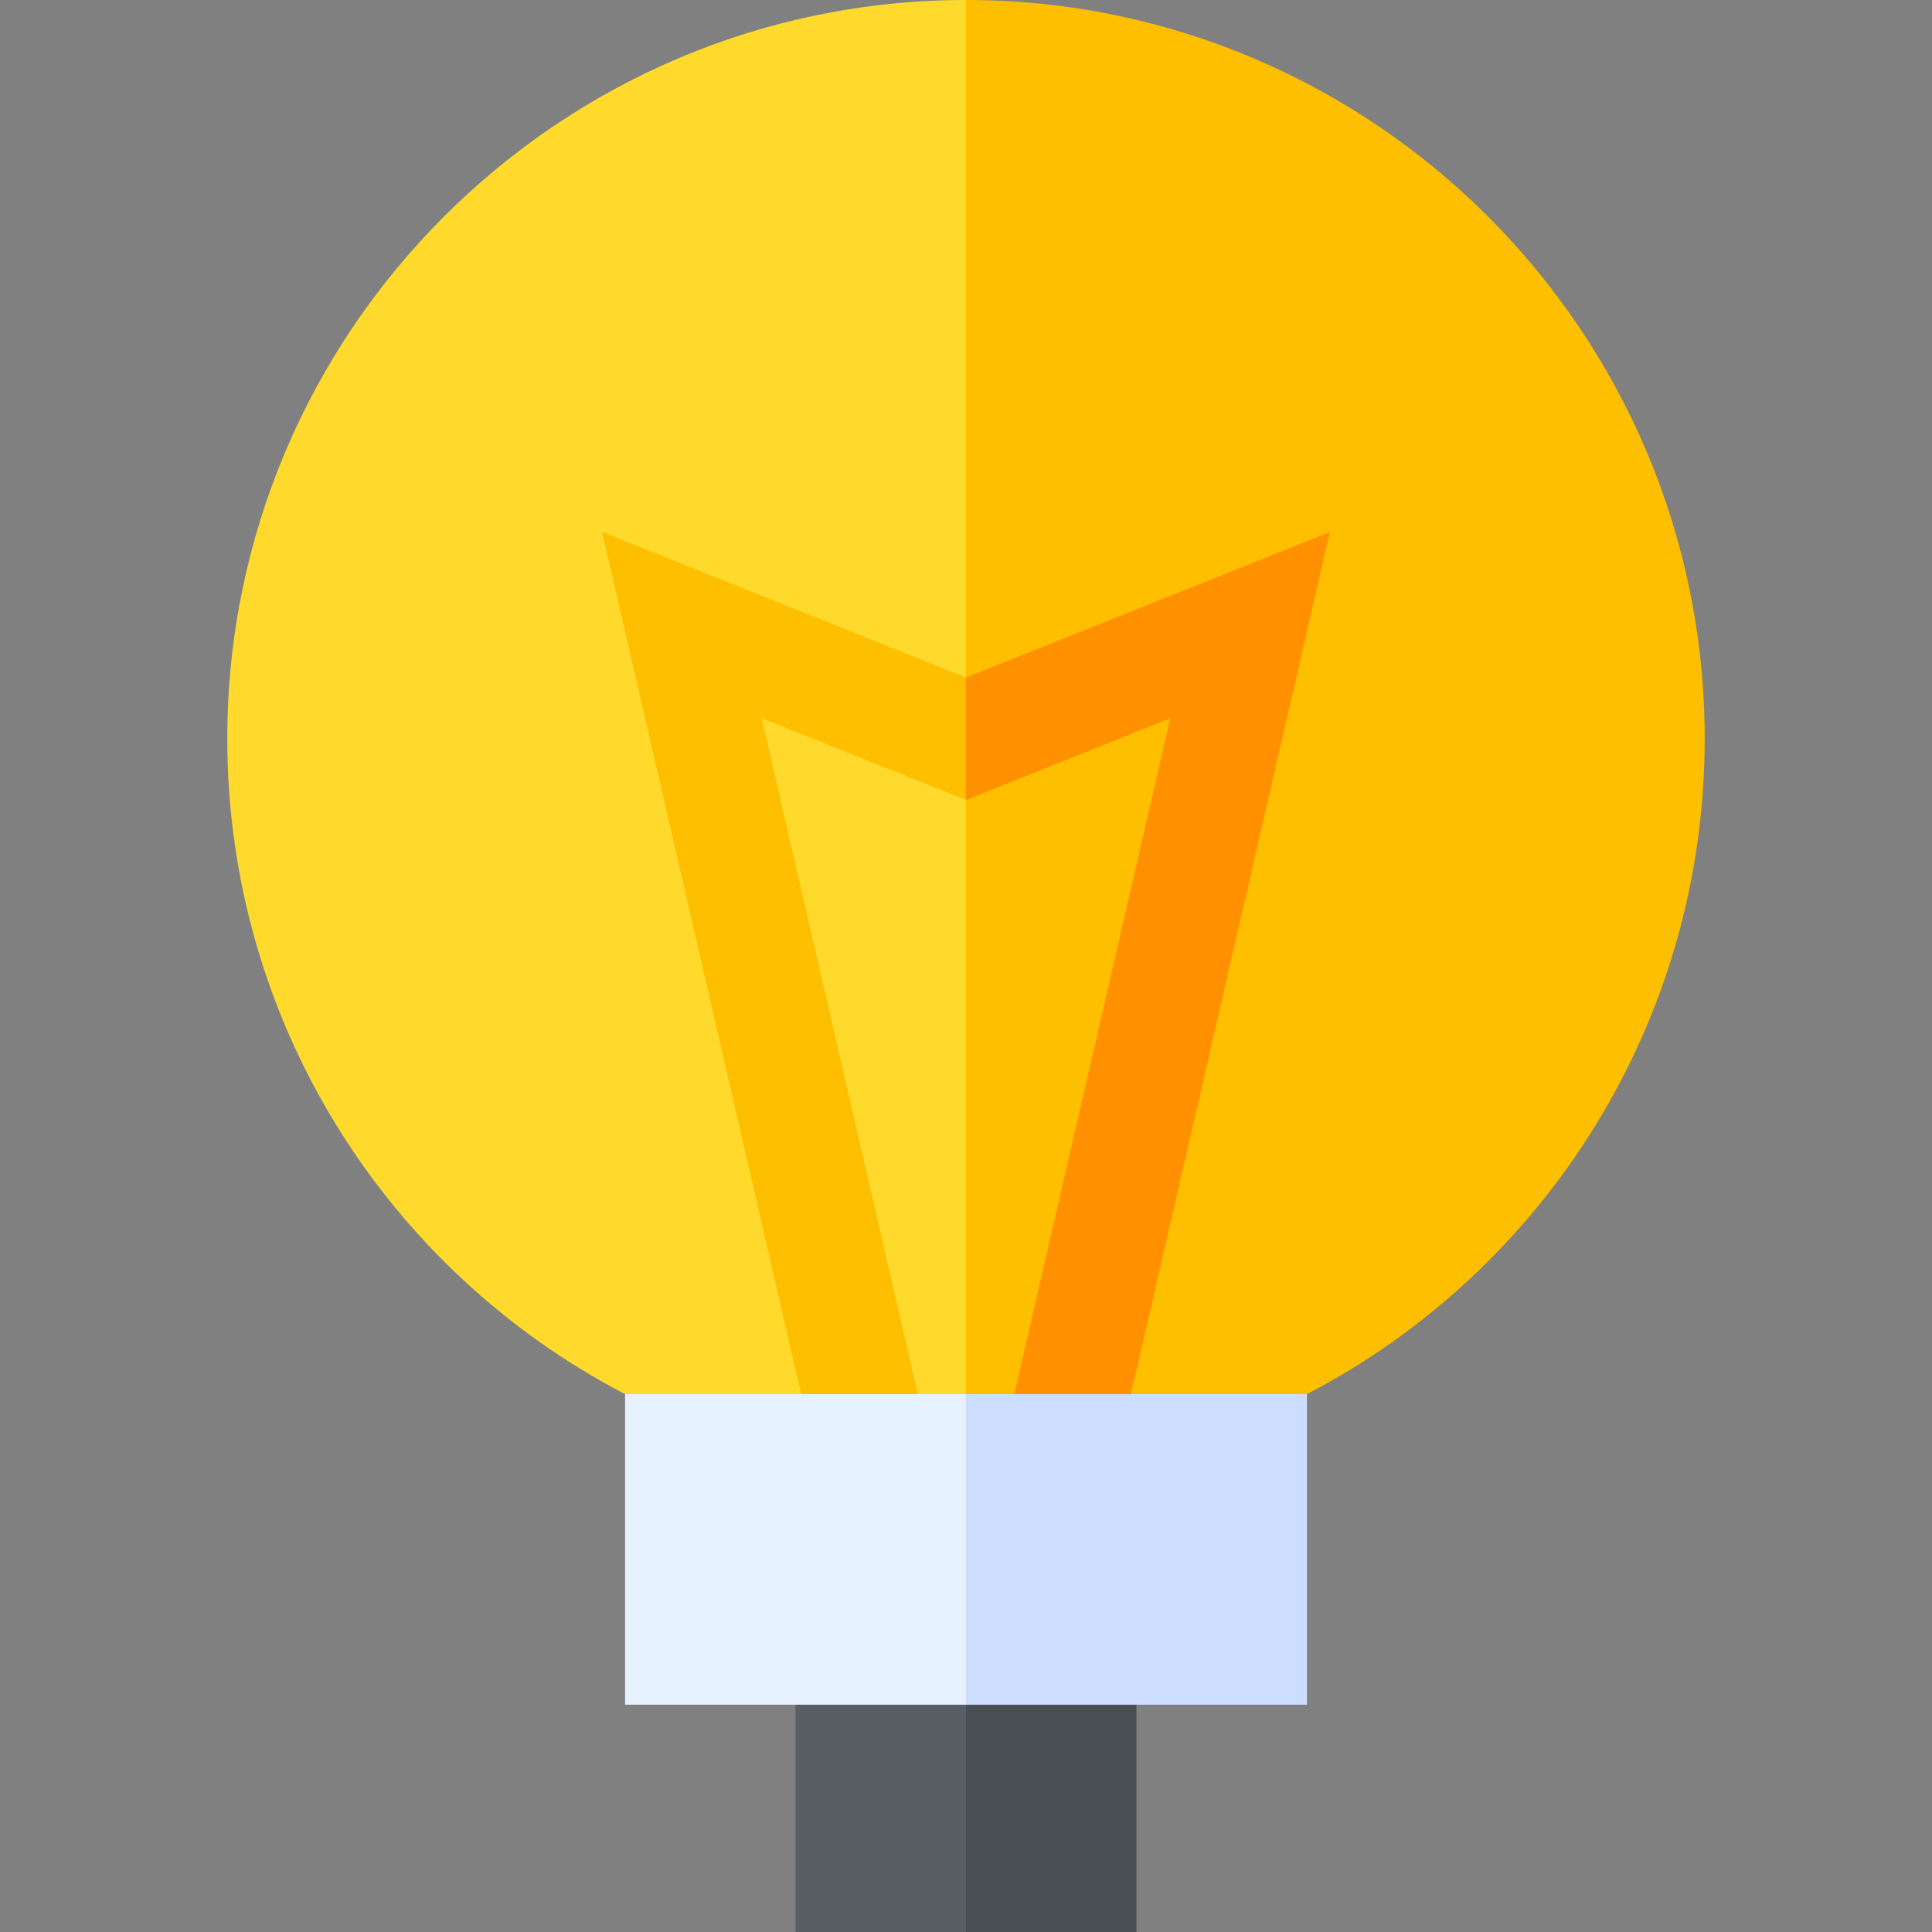 <svg id="Layer_1" enable-background="new 0 0 510 510" height="512" viewBox="0 0 510 510" width="512" xmlns="http://www.w3.org/2000/svg"><rect x="0" y="0" width="510" height="510" fill="#808080" stroke="none"/><g><path d="m60 195c0 74.809 42.248 140.346 105 173.022l48.333 10 41.667-10 10-135.022-10-233c-107.523 0-195 87.477-195 195z" fill="#ffda2d"/><path d="m255 0v368.022l36 10 54-10c62.757-32.68 105-98.219 105-173.022 0-107.523-87.477-195-195-195z" fill="#fdbf00"/><path d="m158.934 140.418 52.554 227.596 14.762 4.736 16.028-4.728-41.212-178.44 53.934 21.573 10-16.822-10-15.488z" fill="#fdbf00"/><path d="m255 178.845v32.31l53.933-21.573-41.176 178.44 17.076 4.728 13.713-4.728 52.521-227.604z" fill="#ff9100"/><path d="m210 450v60h45l10-30-10-30-21.5-10z" fill="#575f64"/><path d="m300 450-22.5-10-22.5 10v60h45z" fill="#474f54"/><path d="m165 368.022v81.978h90l10-43-10-38.978z" fill="#e6f2ff"/><path d="m255 368.022v81.978h90c0-11.719 0-71.409 0-81.978z" fill="#cdf"/></g></svg>